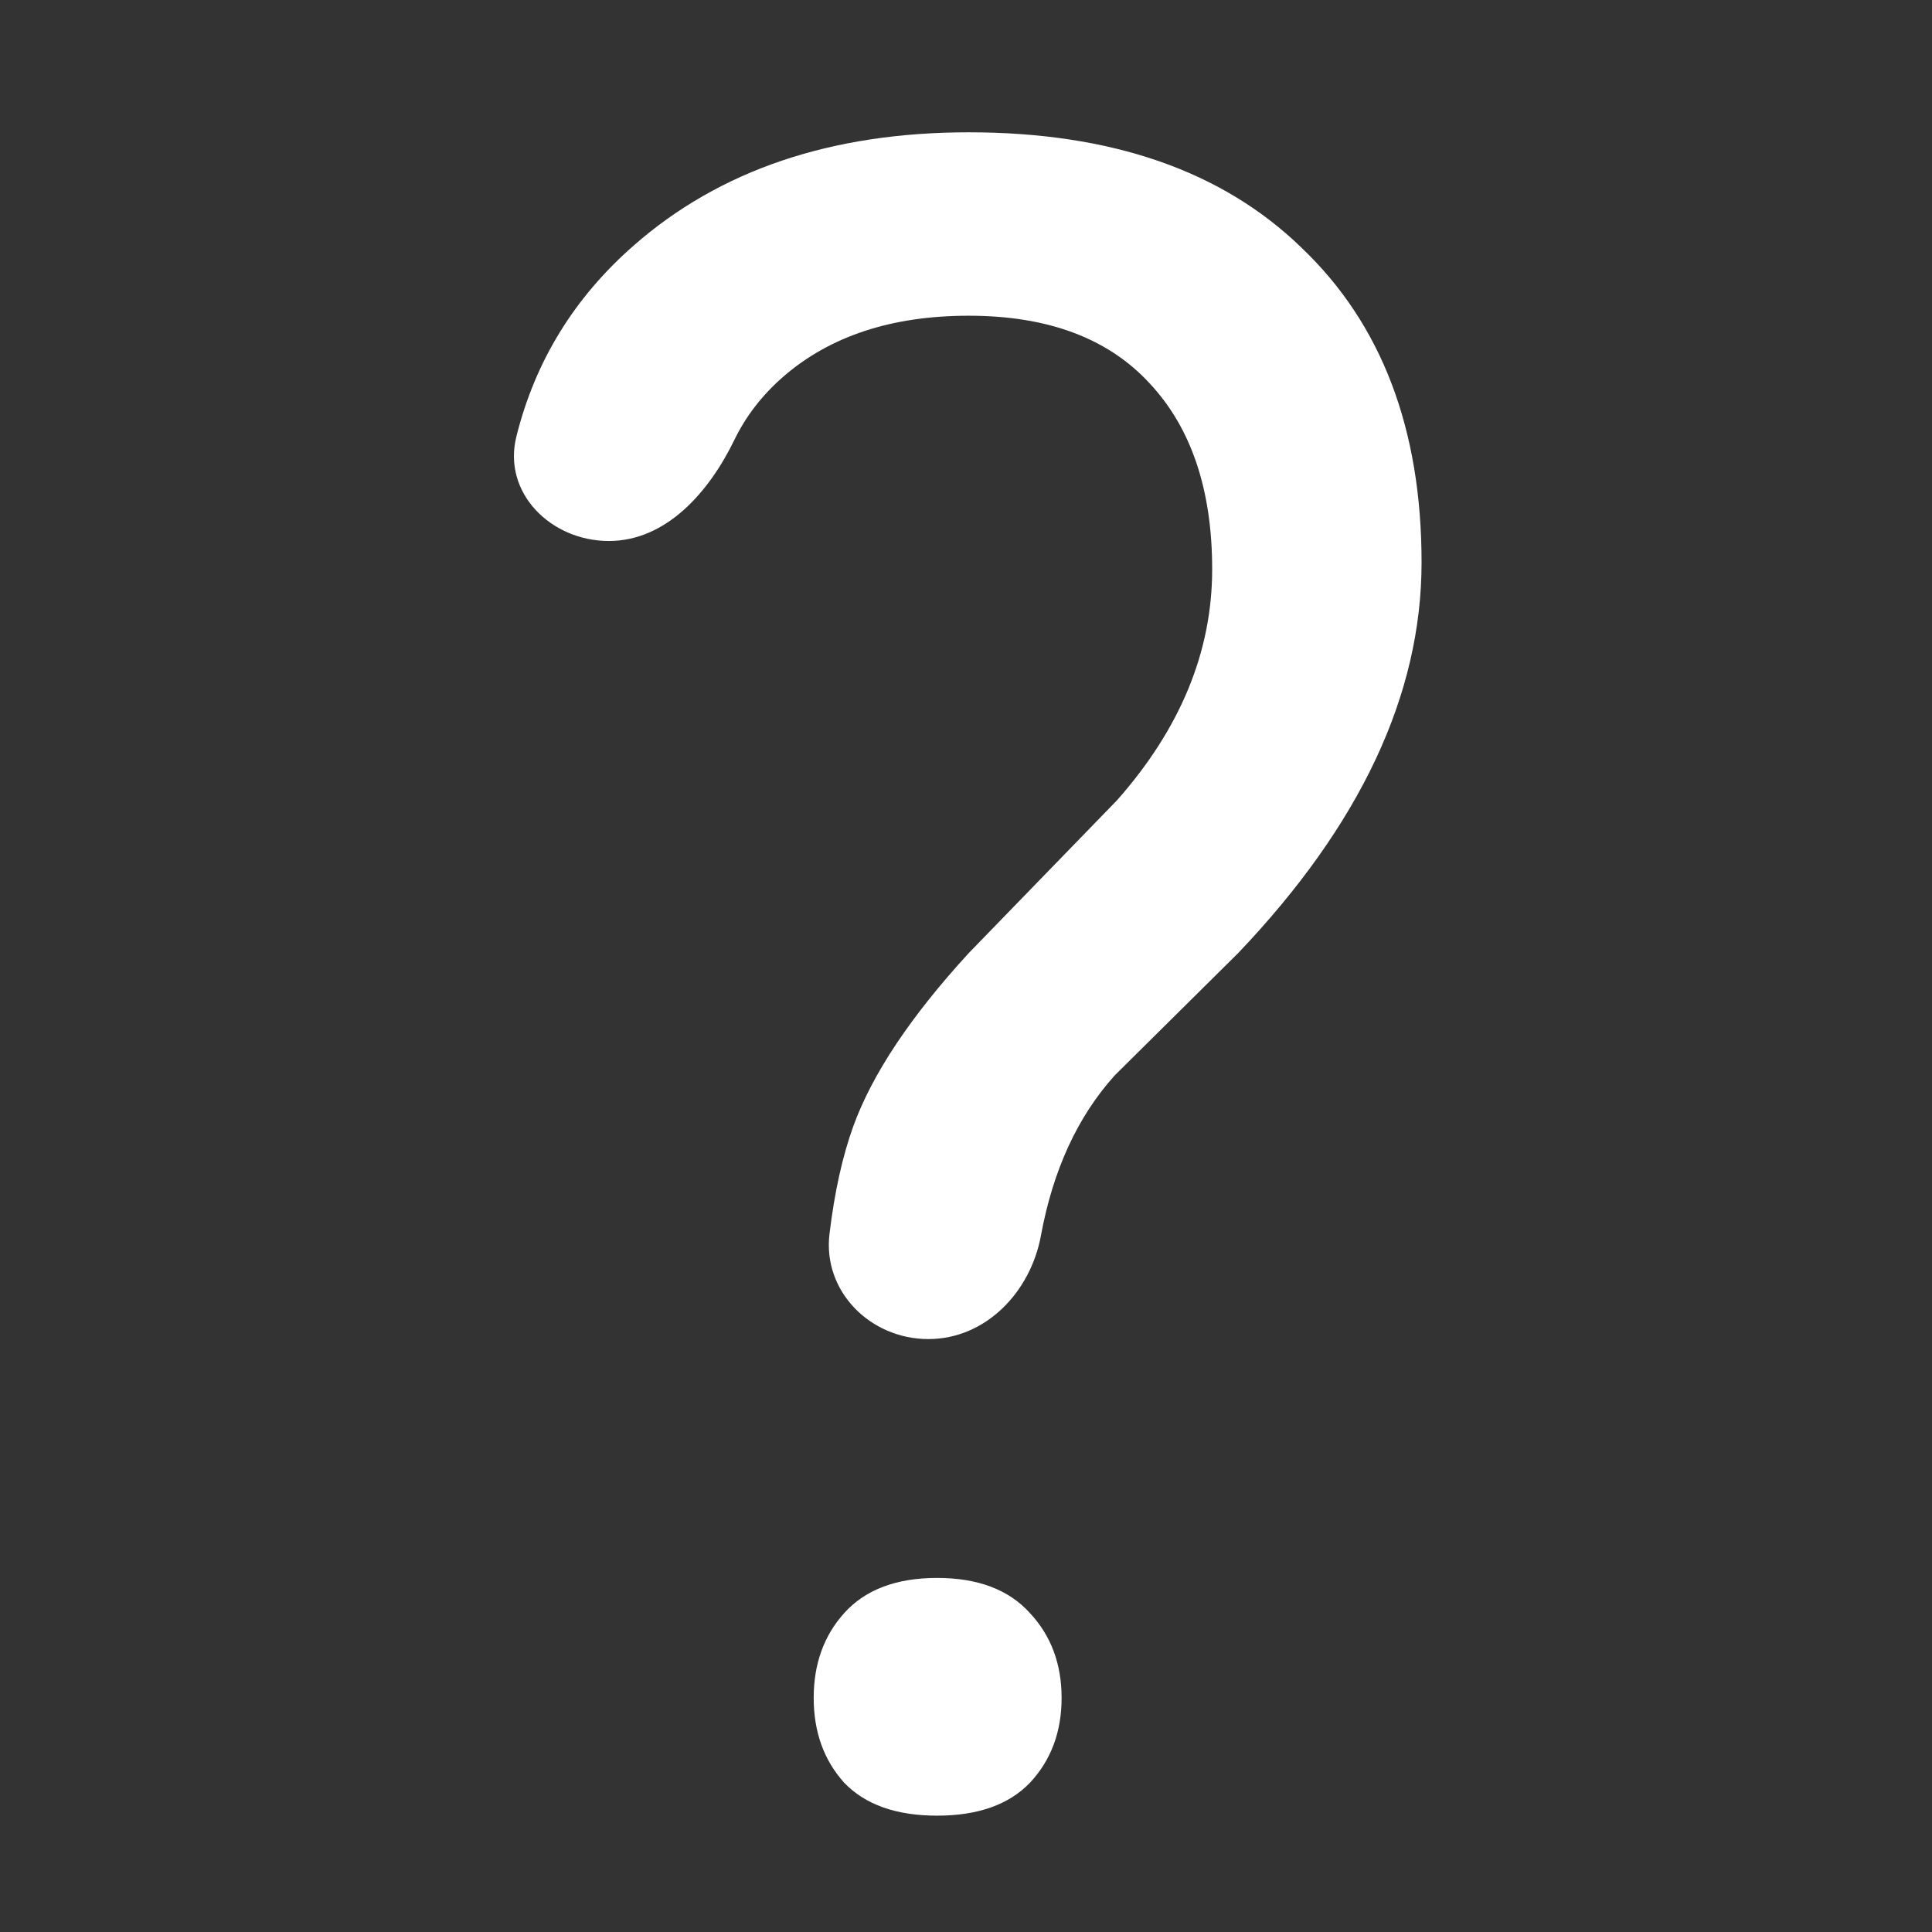 <svg width="60" height="60" viewBox="0 0 60 60" fill="none" xmlns="http://www.w3.org/2000/svg">
    <rect x="0" y="0" width="60" height="60" fill="#333333" stroke="none"/>
    <path d="M28.83 41.586C27.028 41.586 25.543 40.103 25.761 38.315C25.919 37.011 26.166 35.899 26.5 34.977C27.086 33.359 28.281 31.566 30.086 29.598L34.691 24.852C36.66 22.625 37.645 20.234 37.645 17.68C37.645 15.219 37 13.297 35.711 11.914C34.422 10.508 32.547 9.805 30.086 9.805C27.695 9.805 25.773 10.438 24.32 11.703C23.669 12.27 23.164 12.925 22.804 13.666C22.026 15.272 20.694 16.801 18.909 16.801V16.801C17.108 16.801 15.601 15.307 16.036 13.56C16.617 11.222 17.832 9.244 19.68 7.625C22.352 5.281 25.82 4.109 30.086 4.109C34.516 4.109 37.961 5.305 40.422 7.695C42.906 10.062 44.148 13.32 44.148 17.469C44.148 21.57 42.25 25.613 38.453 29.598L34.621 33.395C33.466 34.676 32.701 36.337 32.326 38.377C32.003 40.128 30.611 41.586 28.83 41.586V41.586ZM25.27 52.73C25.27 51.676 25.586 50.797 26.219 50.094C26.875 49.367 27.836 49.004 29.102 49.004C30.367 49.004 31.328 49.367 31.984 50.094C32.641 50.797 32.969 51.676 32.969 52.73C32.969 53.785 32.641 54.664 31.984 55.367C31.328 56.047 30.367 56.387 29.102 56.387C27.836 56.387 26.875 56.047 26.219 55.367C25.586 54.664 25.27 53.785 25.27 52.73Z" fill="white"/>
</svg>
